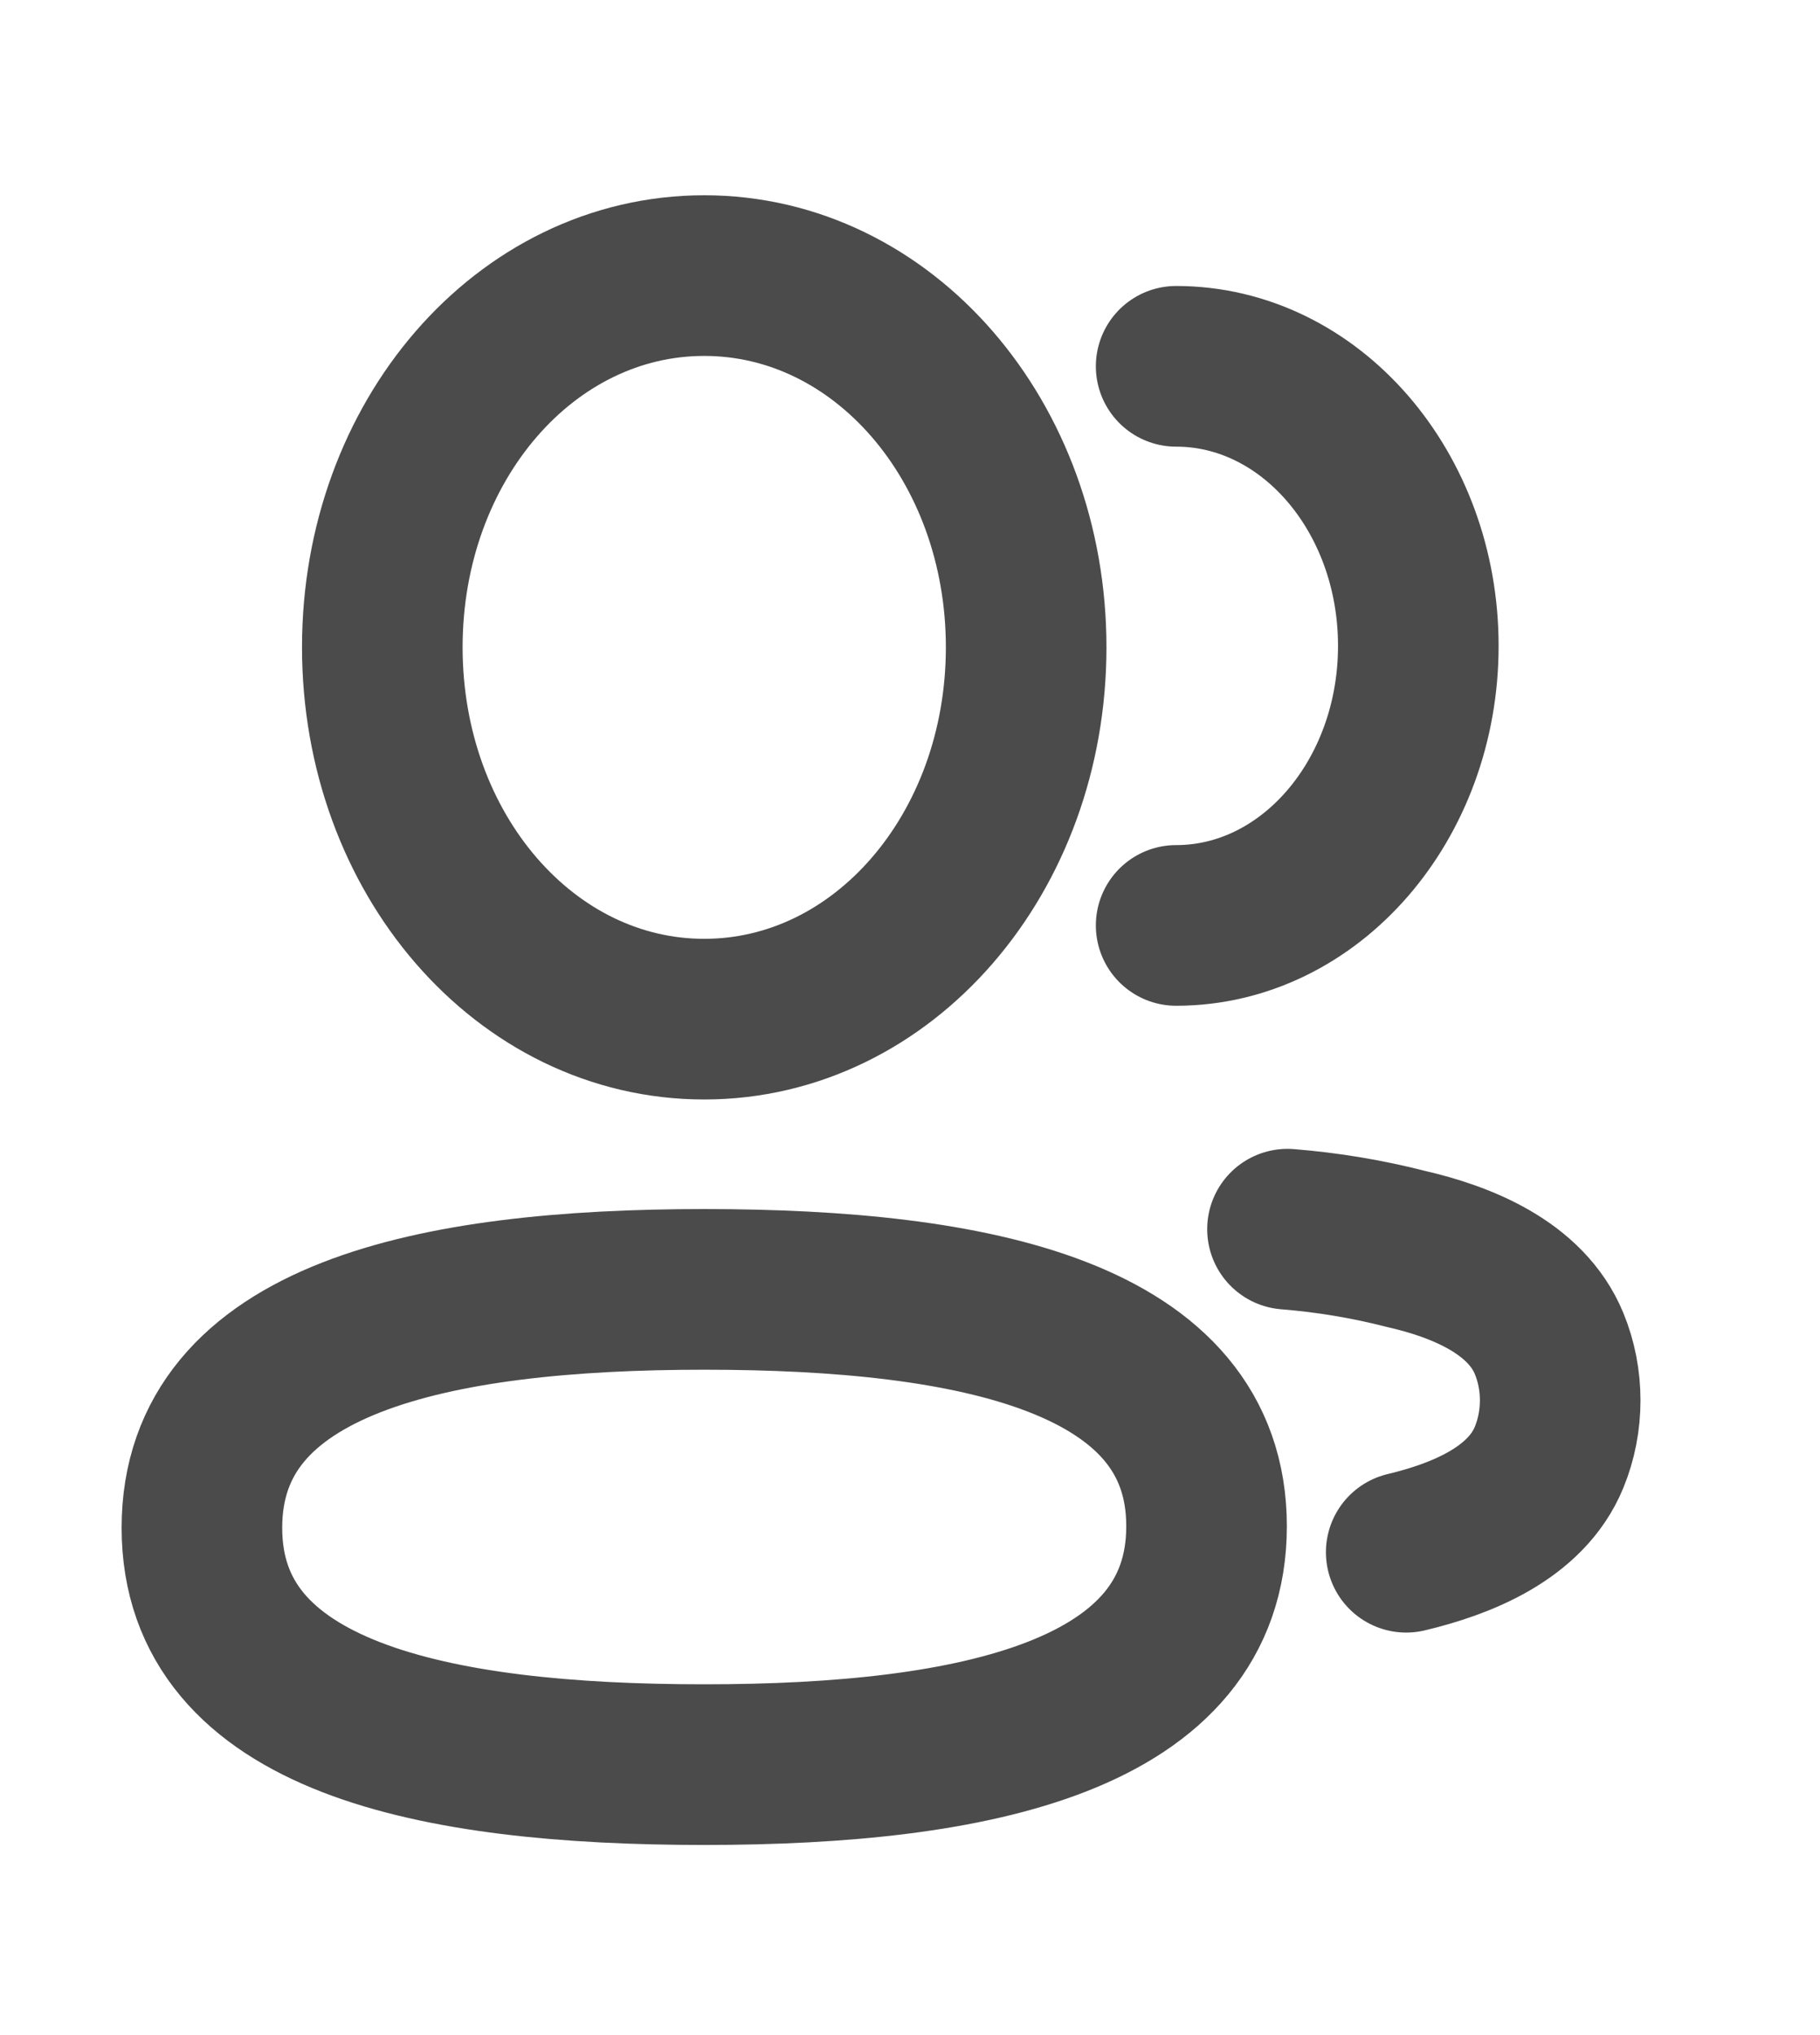 <svg width="17" height="19" viewBox="0 0 17 19" fill="none" xmlns="http://www.w3.org/2000/svg">
<path d="M10.986 8.64C12.235 8.64 13.248 7.471 13.248 6.03C13.248 4.589 12.235 3.42 10.986 3.42" stroke="#4B4B4B" stroke-width="1.5" stroke-linecap="round" stroke-linejoin="round"/>
<path d="M12.026 11.476C12.399 11.506 12.77 11.567 13.135 11.661C13.642 11.777 14.252 12.017 14.469 12.542C14.608 12.878 14.608 13.27 14.469 13.607C14.253 14.132 13.642 14.371 13.135 14.492" stroke="#4B4B4B" stroke-width="1.5" stroke-linecap="round" stroke-linejoin="round"/>
<path fill-rule="evenodd" clip-rule="evenodd" d="M6.578 12.038C9.108 12.038 11.27 12.481 11.27 14.249C11.27 16.017 9.122 16.475 6.578 16.475C4.047 16.475 1.886 16.033 1.886 14.264C1.886 12.496 4.033 12.038 6.578 12.038Z" stroke="#4B4B4B" stroke-width="1.5" stroke-linecap="round" stroke-linejoin="round"/>
<path fill-rule="evenodd" clip-rule="evenodd" d="M6.578 9.515C4.908 9.515 3.571 7.97 3.571 6.043C3.571 4.117 4.908 2.573 6.578 2.573C8.247 2.573 9.585 4.117 9.585 6.043C9.585 7.97 8.247 9.515 6.578 9.515Z" stroke="#4B4B4B" stroke-width="1.5" stroke-linecap="round" stroke-linejoin="round"/>
</svg>
